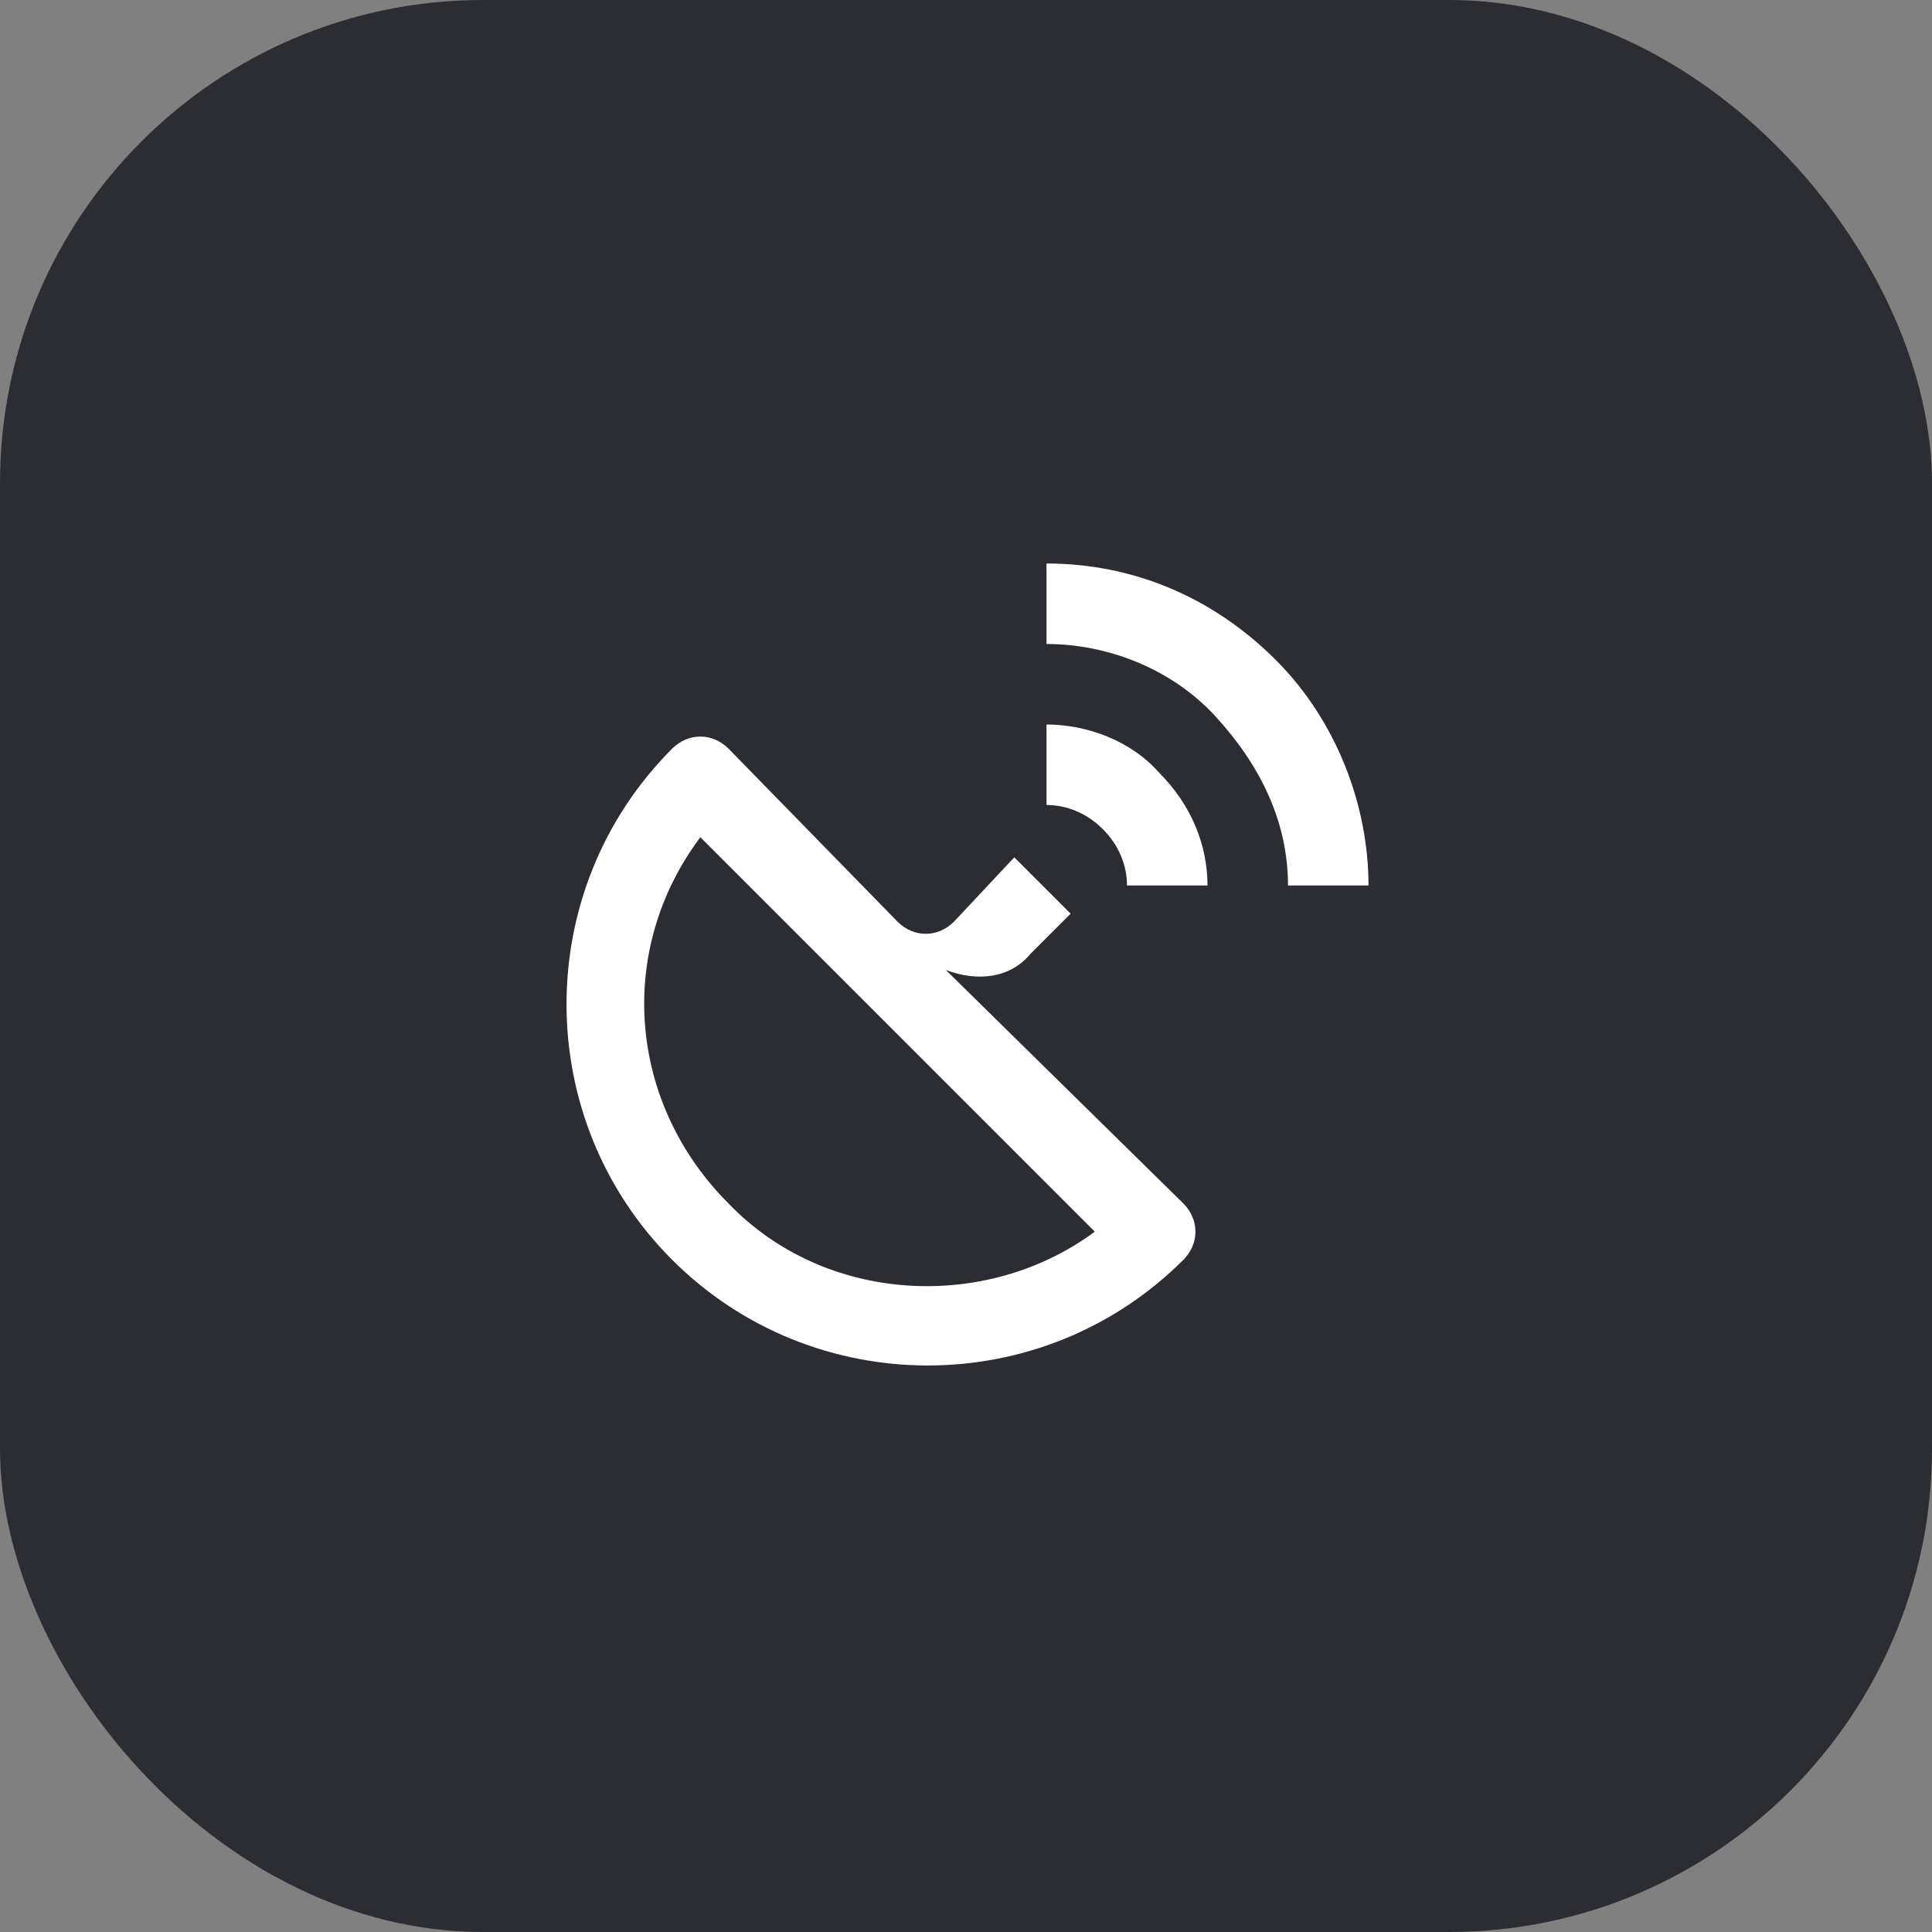 <svg width="48" height="48" viewBox="0 0 48 48" fill="none" xmlns="http://www.w3.org/2000/svg">
<rect x="0" y="0" width="48" height="48" fill="#808080" stroke="none"/>
<rect width="48" height="48" rx="12" fill="#2B2D33"/>
<path d="M23.5 24.1C24.3 24.4 25.1 24.3 25.6 23.7L26.6 22.7L25.2 21.3L23.7 22.9C23.3 23.3 22.7 23.3 22.3 22.9L18.1 18.6C17.7 18.2 17.1 18.2 16.7 18.6C13.2 22.1 13.2 27.8 16.7 31.3C20.2 34.8 25.9 34.8 29.4 31.3C29.8 30.9 29.8 30.3 29.4 29.9L23.5 24.1ZM17.4 20.8L27.2 30.6C24.5 32.6 20.5 32.4 18.1 29.9C15.6 27.4 15.3 23.6 17.4 20.8ZM26 16C27.5 16 29.1 16.6 30.2 17.8C31.3 19 32 20.4 32 22H34C34 20 33.2 17.9 31.7 16.4C30.1 14.8 28.1 14 26 14V16ZM26 20C26.5 20 27 20.2 27.4 20.6C27.8 21 28 21.5 28 22H30C30 21 29.6 20 28.8 19.2C28.1 18.4 27 18 26 18V20Z" fill="white"/>
</svg>
